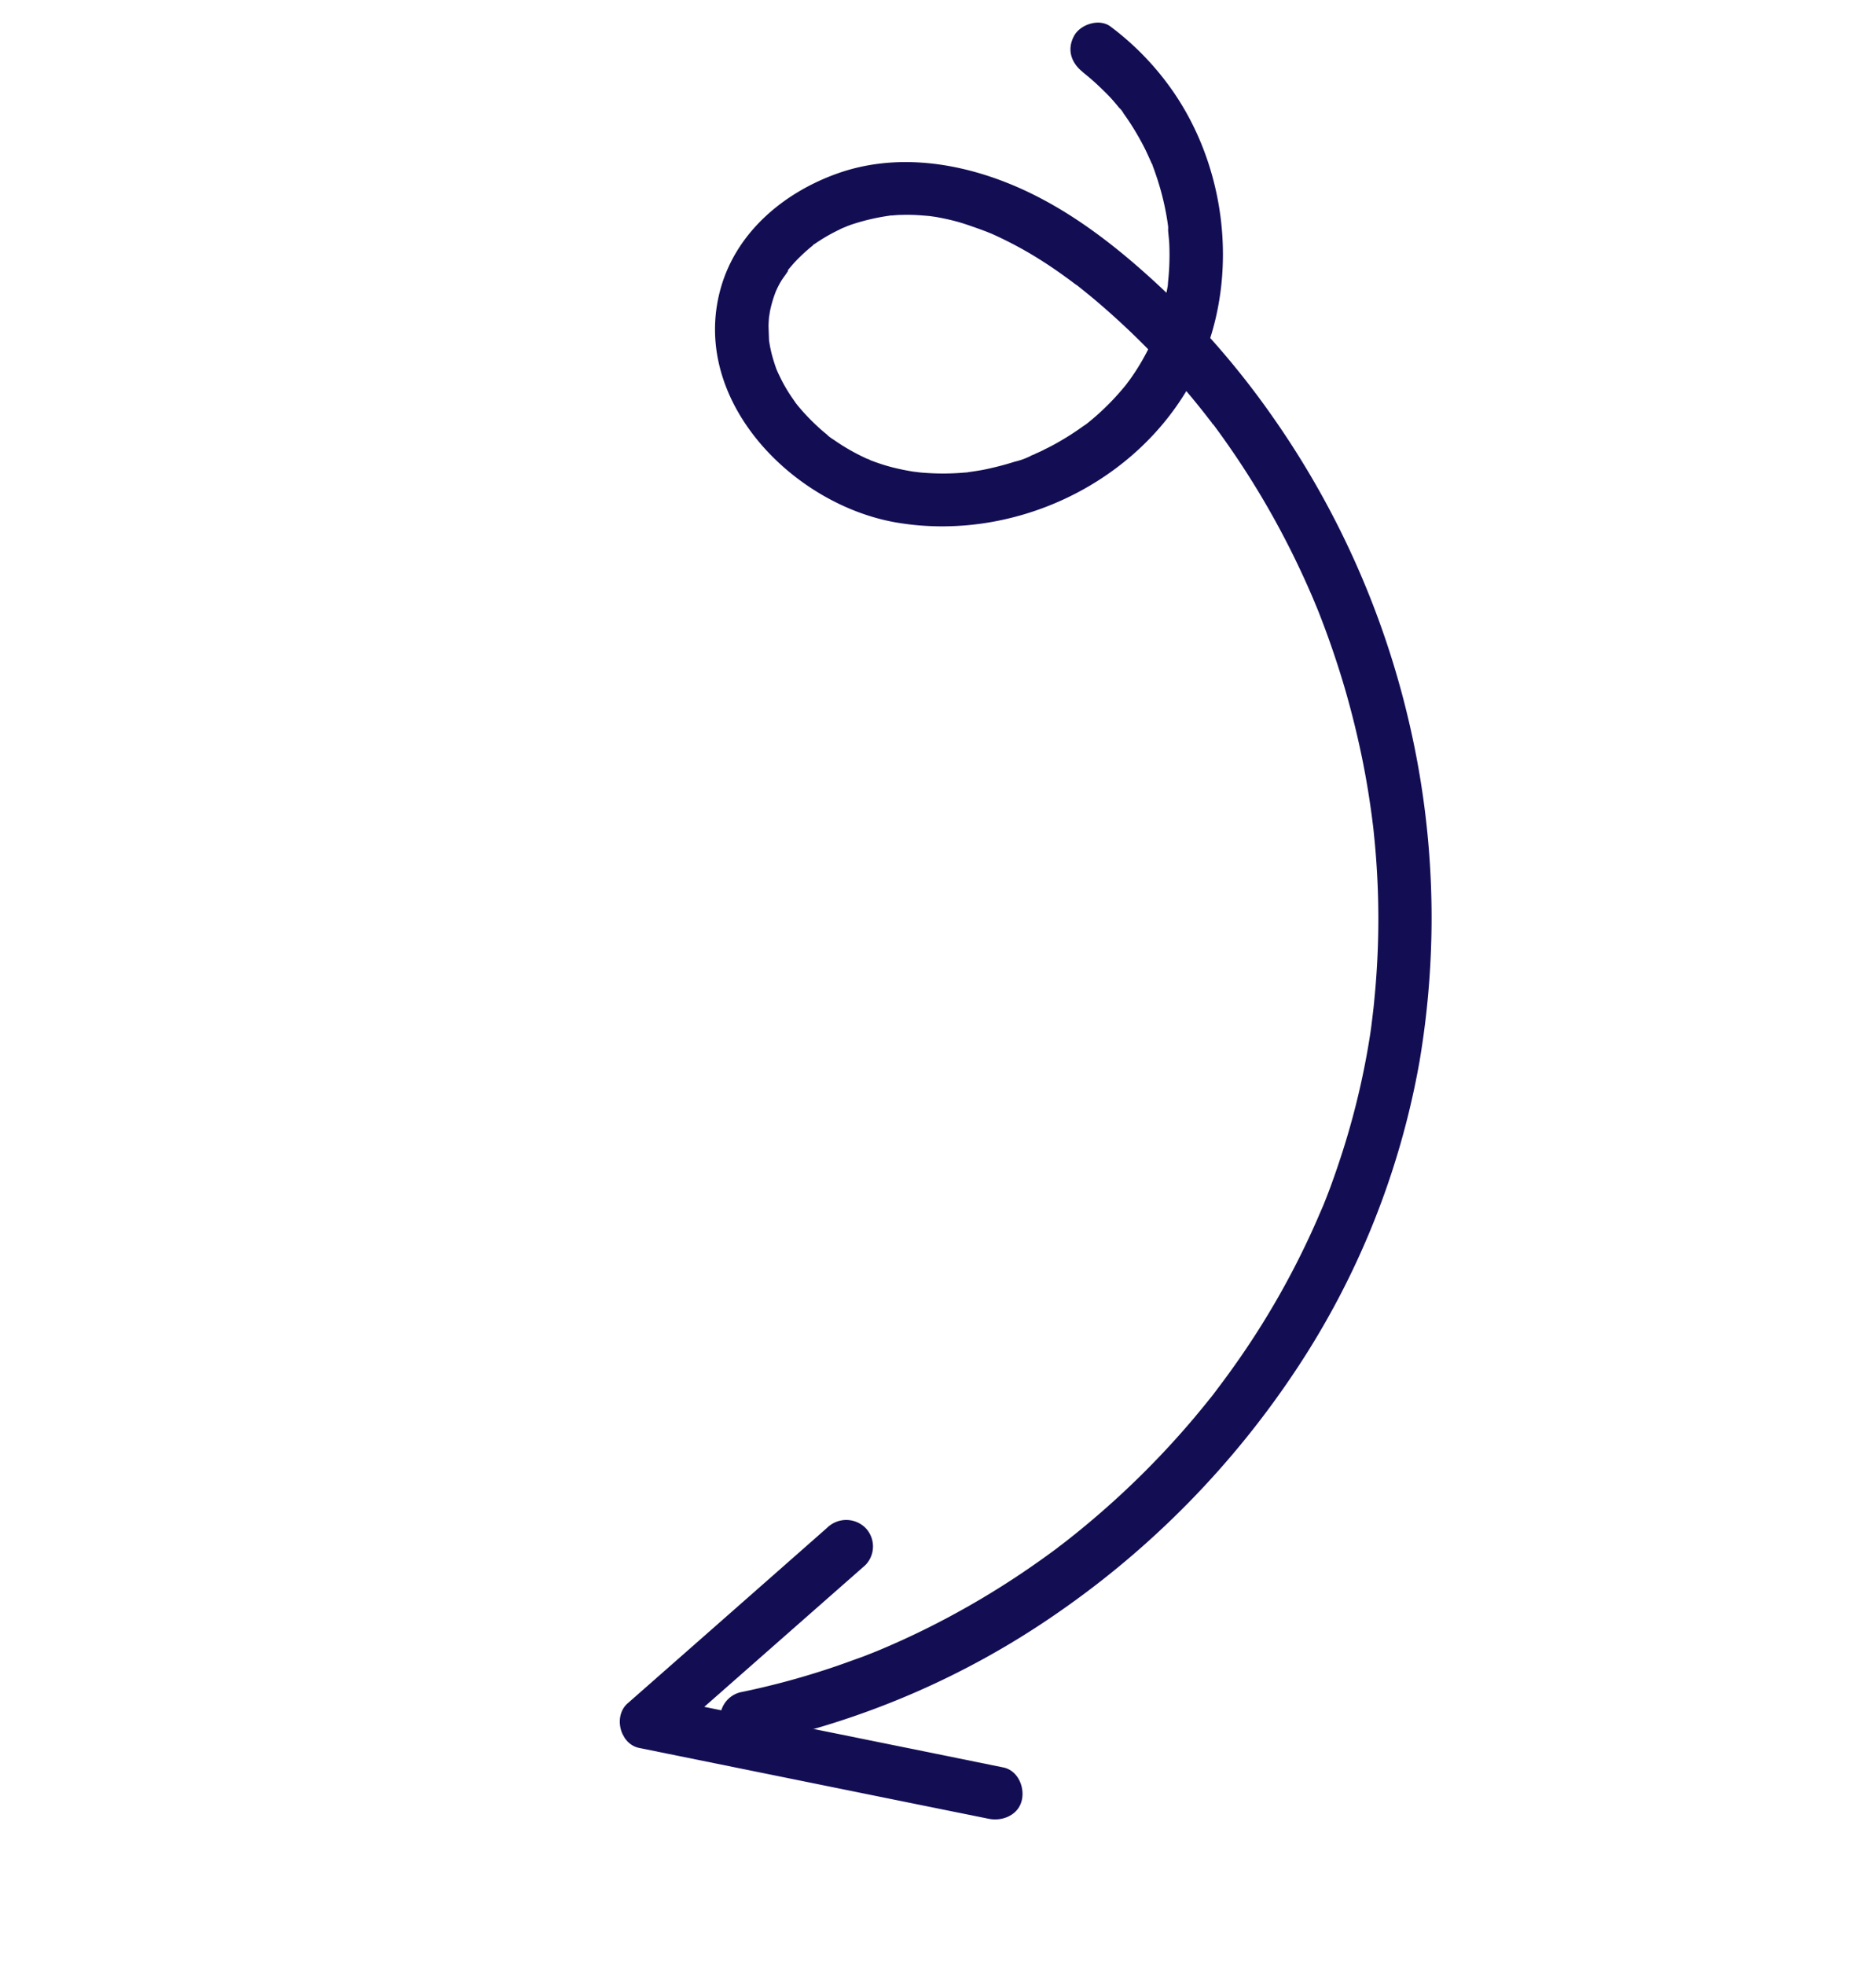 <svg width="211" height="221" fill="none" xmlns="http://www.w3.org/2000/svg"><g clip-path="url(#a)" fill="#130E54"><path d="M121.871 8.164c.581.429-.505-.404.023.041l.32.26c.269.22.528.446.787.672.515.46 1.007.94 1.497 1.427.49.488.934 1.016 1.364 1.544.206.185.379.404.511.648l-.231-.31.243.33.348.493a29.632 29.632 0 0 1 2.093 3.565c.264.54.52 1.125.772 1.692-.248-.658.29.67 0 0l.149.385c.134.358.254.718.375 1.077a30.136 30.136 0 0 1 1.19 4.965l.072.517c.027.206.019.679-.024-.042.009.685.13 1.374.155 2.063a28.308 28.308 0 0 1-.132 4.128c-.019.21-.089 1.318-.046.467-.035.311-.091.62-.168.922a24.433 24.433 0 0 1-.477 2.118 25.41 25.41 0 0 1-.902 2.743c-.031.018-.3.687-.088.222.213-.465-.147.325-.183.407a25.834 25.834 0 0 1-2.56 4.358c-.037.021-.428.608-.143.198.285-.41-.121.152-.149.188a28.588 28.588 0 0 1-4.453 4.423c-.053.03-.606.453-.181.144.425-.31-.152.086-.204.115a30.006 30.006 0 0 1-2.666 1.722 22.44 22.44 0 0 1-1.687.894c-.303.171-.631.31-.957.452-.15.085-.31.155-.481.21-.22.125-.805.504-.131.074a7.796 7.796 0 0 1-1.794.644c-.706.227-1.421.425-2.143.6-.722.173-1.314.309-1.948.406-.347.058-.696.111-1.043.156-.171.027-.525.132.144-.013-.214.04-.431.063-.649.071a27.204 27.204 0 0 1-4.208.045c-.35-.022-.714-.043-1.053-.093l-.421-.05c-.729-.07.642.111-.073-.008a27.59 27.59 0 0 1-2.077-.416 19.777 19.777 0 0 1-1.877-.551c-.29-.098-.577-.204-.868-.315-.02-.037-.671-.31-.222-.088l-.397-.19a23.085 23.085 0 0 1-3.502-2.021 5.435 5.435 0 0 1-.754-.552c.553.562.109.083-.027-.047l-.32-.26a22.97 22.97 0 0 1-1.588-1.48 22.137 22.137 0 0 1-1.308-1.444l-.258-.323c-.458-.554.406.584 0 0l-.575-.833a18.59 18.59 0 0 1-1.018-1.725l-.393-.805-.198-.446c-.29-.635.236.673 0 0a19.915 19.915 0 0 1-.547-1.758 19.442 19.442 0 0 1-.189-.858l-.097-.573-.026-.192c-.043-.32-.034-.256.021.195 0 0-.062-1.633-.06-1.751.01-.323.031-.652.06-.978.008-.06.07-.73.022-.206-.049.524.058-.322.078-.41.124-.602.287-1.197.49-1.779l.178-.487c.143-.419-.312.666-.016.044.162-.347.31-.672.51-1.013.296-.547.78-1.055 1.047-1.633-.197.456-.273.334-.101.126l.416-.484c.22-.255.457-.507.7-.748.487-.486 1-.947 1.536-1.38.28-.234.002-.166-.157.09.123-.124.264-.228.42-.307.33-.228.653-.438.967-.63.6-.365 1.22-.7 1.854-1.001.245-.139.517-.23.777-.344.67-.303-.657.228.037-.02.2-.073.398-.15.572-.207a24.045 24.045 0 0 1 4.153-.972c.189-.031.486-.152-.14.01a3.26 3.26 0 0 1 .533-.046c.316-.028.655-.061.954-.058a19.959 19.959 0 0 1 2.232.046c.36.026.714.056 1.063.088.114.018.899.139.179.023l.468.072c.768.138 1.55.302 2.308.507.757.205 1.523.475 2.273.74.369.128.739.27 1.106.407l.44.18c.728.276-.559-.257.17.068a44.062 44.062 0 0 1 4.233 2.18 49.498 49.498 0 0 1 4.024 2.651c.29.208.583.422.874.643l.481.362c-.51-.4-.154-.113-.024-.042.684.55 1.373 1.098 2.047 1.668a87.695 87.695 0 0 1 12.381 12.857l.693.896c.13.168.2.439-.062-.11.082.128.173.25.274.363a83.79 83.79 0 0 1 1.458 2.015 94.459 94.459 0 0 1 6.884 11.42 97.083 97.083 0 0 1 2.831 6.047l.394.942.213.52c.31.756-.147-.392.08.203a101.721 101.721 0 0 1 2.866 8.352 100.43 100.43 0 0 1 2.147 8.8 92.54 92.54 0 0 1 .756 4.466c.1.674.191 1.346.272 2.017l.018.128.055.451.136 1.35a91.68 91.68 0 0 1-.014 17.833c-.06.723-.144 1.426-.232 2.137l-.123 1-.041.292-.073.517a86.928 86.928 0 0 1-3.029 12.97 101.457 101.457 0 0 1-1.457 4.272 90.571 90.571 0 0 1-.772 1.987l-.393.912c-.289.708.249-.582-.056.122l-.264.618a91.951 91.951 0 0 1-8.639 15.484 99.694 99.694 0 0 1-2.643 3.639c-.324.439 0 0 .066-.078-.133.178-.274.355-.395.52-.12.164-.368.47-.56.703-.51.647-1.042 1.279-1.565 1.913a96.957 96.957 0 0 1-12.633 12.485c-.549.456-1.109.904-1.667 1.344l-.801.618c-.036.021-.626.479-.214.17a98.917 98.917 0 0 1-3.982 2.833 93.948 93.948 0 0 1-7.582 4.622 90.81 90.81 0 0 1-8.08 3.926c-.31.134-.617.26-.93.389l-.521.212c-.516.209.036-.021.114-.065-.745.339-1.54.603-2.308.879a80.71 80.71 0 0 1-4.15 1.405 86.643 86.643 0 0 1-8.39 2.157 3 3 0 0 0-2.18 3.64 3.07 3.07 0 0 0 3.645 2.176 93.58 93.58 0 0 0 34.354-14.834 101.101 101.101 0 0 0 26.628-27.156 91.352 91.352 0 0 0 13.939-34.723 96.744 96.744 0 0 0-1.16-38.144 98.556 98.556 0 0 0-15.364-34.404 92.873 92.873 0 0 0-12.642-14.598c-4.845-4.515-10.214-8.727-16.346-11.336-6.131-2.61-13.141-3.714-19.646-1.514-6.147 2.1-11.625 6.58-13.433 13.02C77.533 45 89.205 56.825 100.934 58.774c12.477 2.077 25.784-3.808 32.422-14.678 6.362-10.418 5.279-24.673-1.865-34.443a31.5 31.5 0 0 0-6.6-6.678c-1.263-.94-3.414-.233-4.101 1.087-.833 1.574-.269 3.095 1.081 4.103Z"/><path d="M93.077 171.754a29315.394 29315.394 0 0 1-22.49 19.788c-1.637 1.444-.852 4.584 1.322 5.015l30.665 6.216 8.659 1.75c1.549.302 3.312-.434 3.692-2.09.348-1.492-.447-3.359-2.089-3.69a26417.433 26417.433 0 0 0-30.67-6.213l-8.654-1.754 1.316 5.018c7.495-6.6 14.991-13.196 22.49-19.789a2.998 2.998 0 0 0-.01-4.233 3.076 3.076 0 0 0-4.246-.009l.015-.009Z"/></g><defs><clipPath id="a"><path fill="#fff" transform="rotate(60.489 62.913 108.651)" d="M0 0h171v145H0z"/></clipPath></defs></svg>